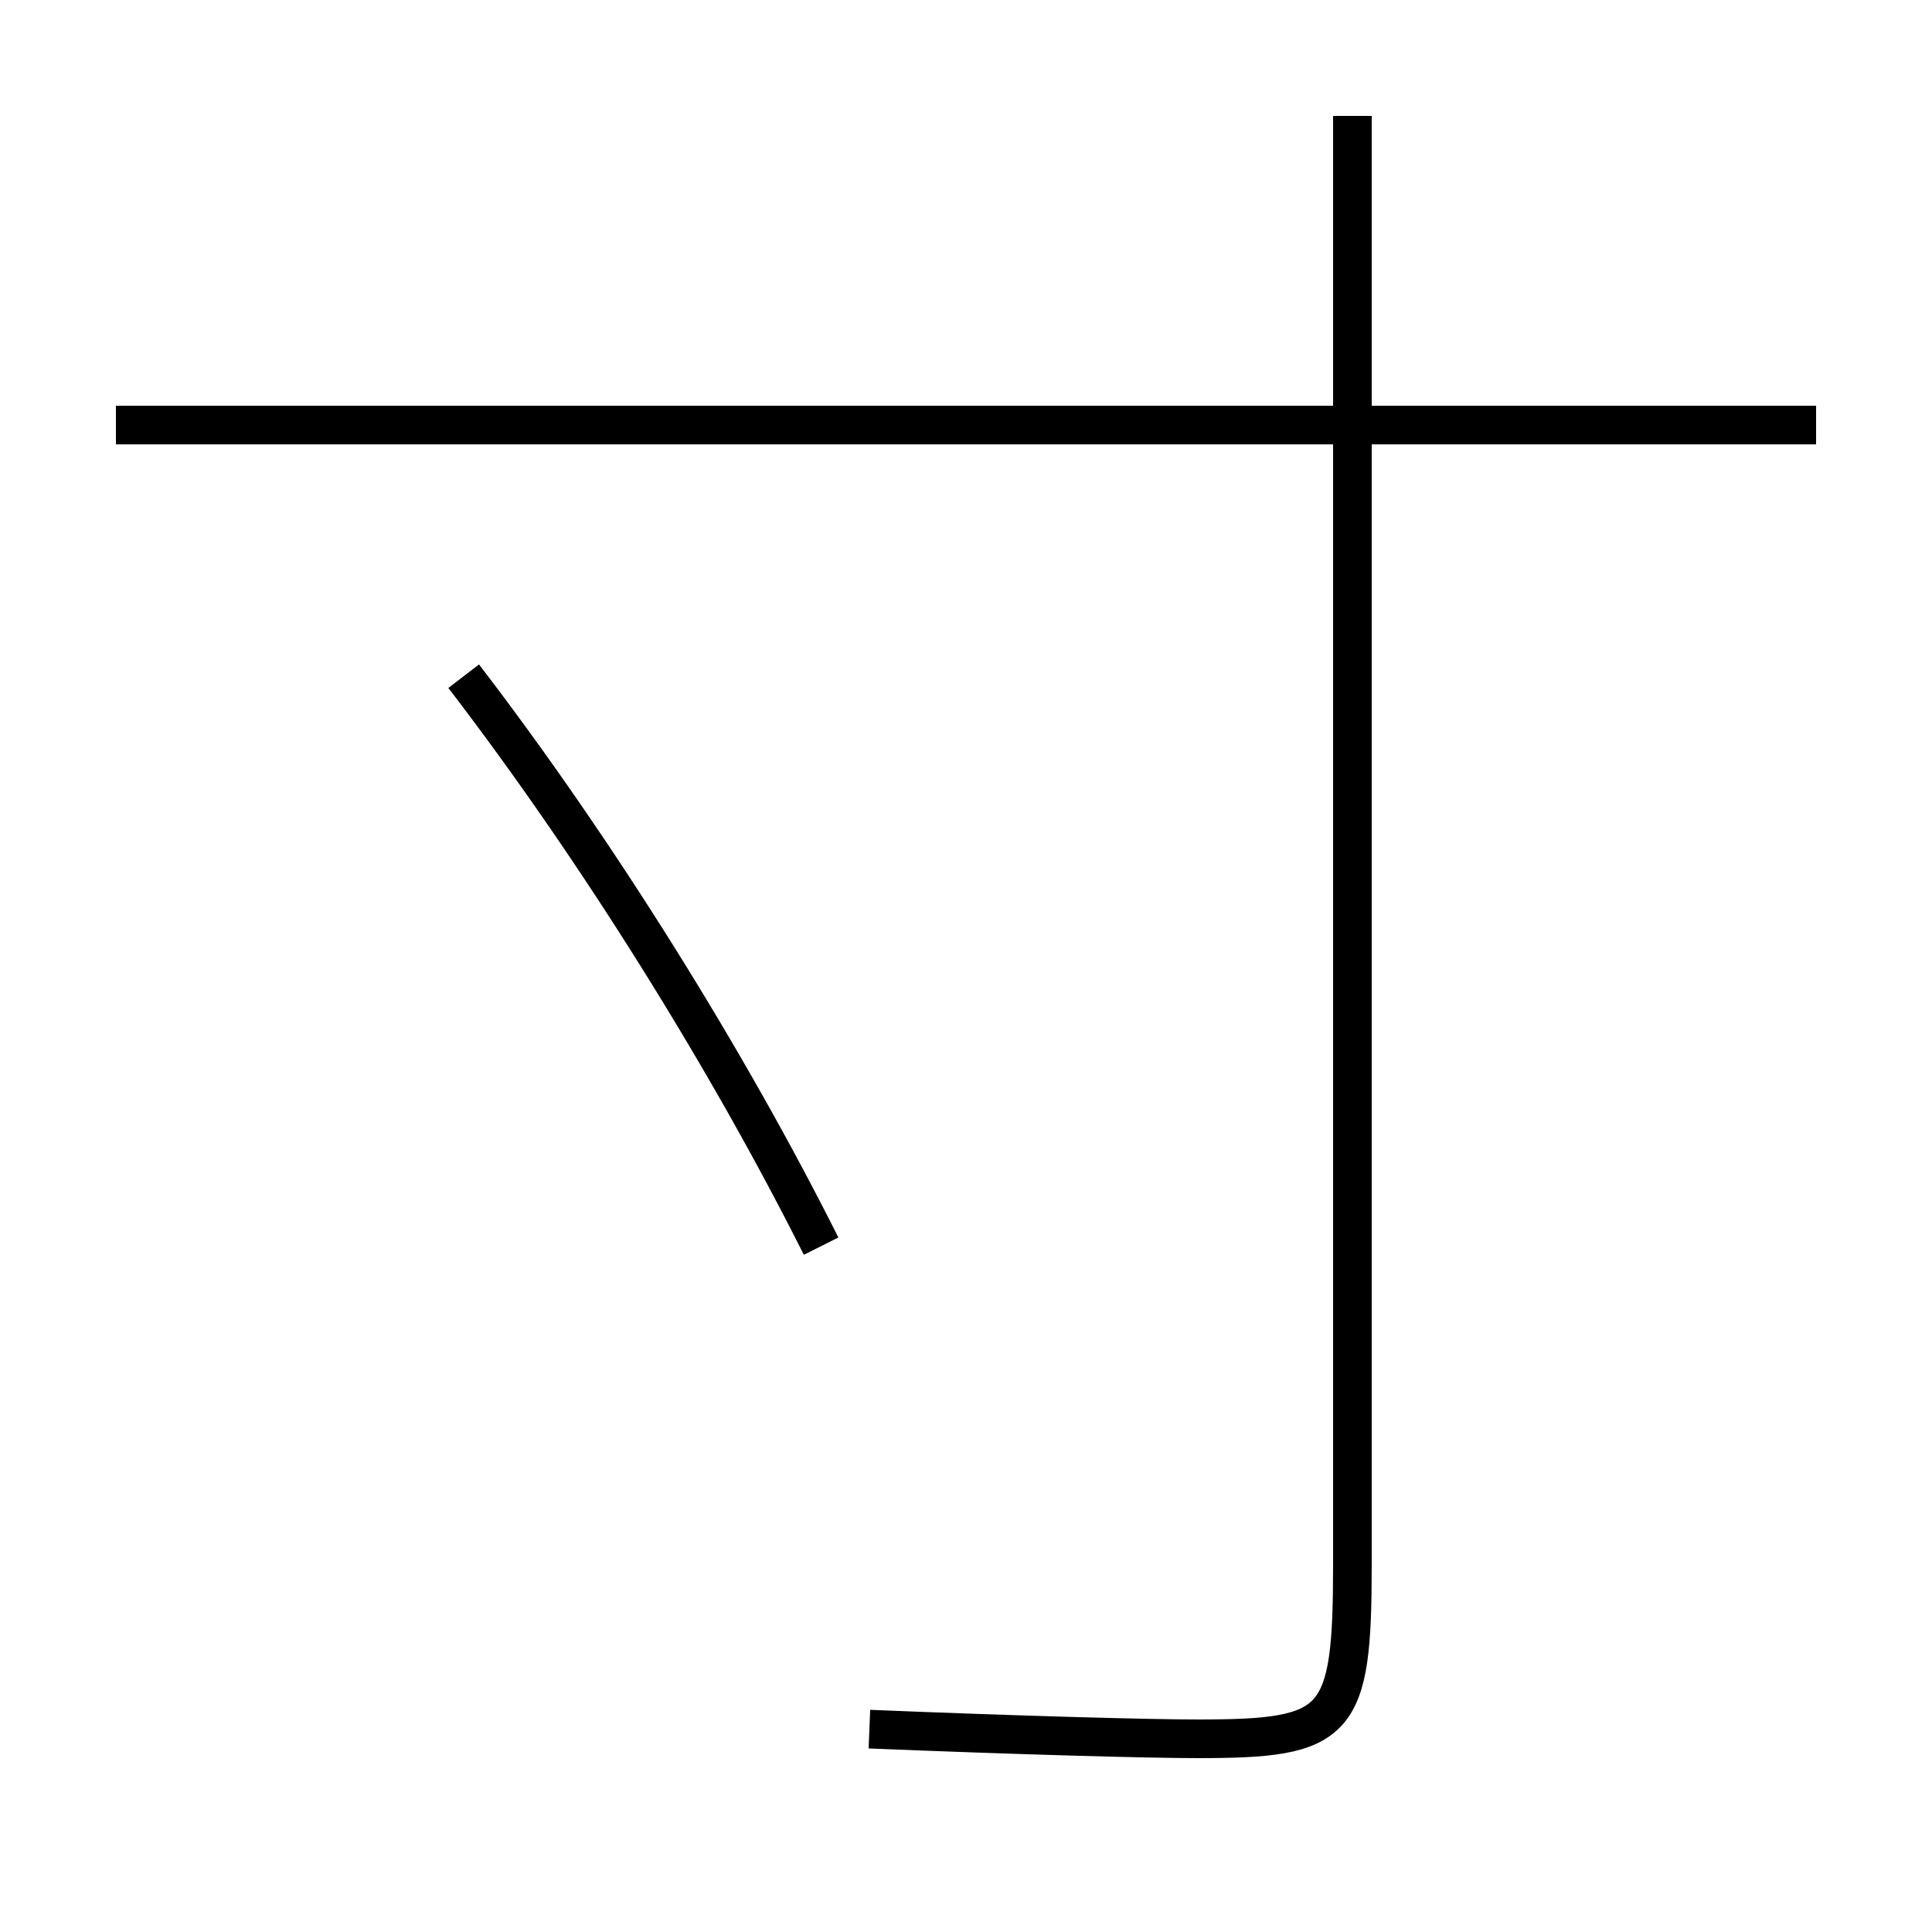 <?xml version='1.0' encoding='utf-8'?>
<svg xmlns="http://www.w3.org/2000/svg" height="100px" version="1.0" viewBox="0 0 100 100" width="100px" x="0px" y="0px">
<line fill="none" stroke="#000000" stroke-width="2" x1="94" x2="6" y1="22" y2="22" /><path d="M70,6 v75.0 c0,8.292 -0.709,9 -8,9 c-2.503,0 -9.157,-0.18 -17,-0.5" fill="none" stroke="#000000" stroke-width="2" /><path d="M42.5,64.5 c-4.821,-9.611 -11.561,-20.455 -18.5,-29.5" fill="none" stroke="#000000" stroke-width="2" /></svg>